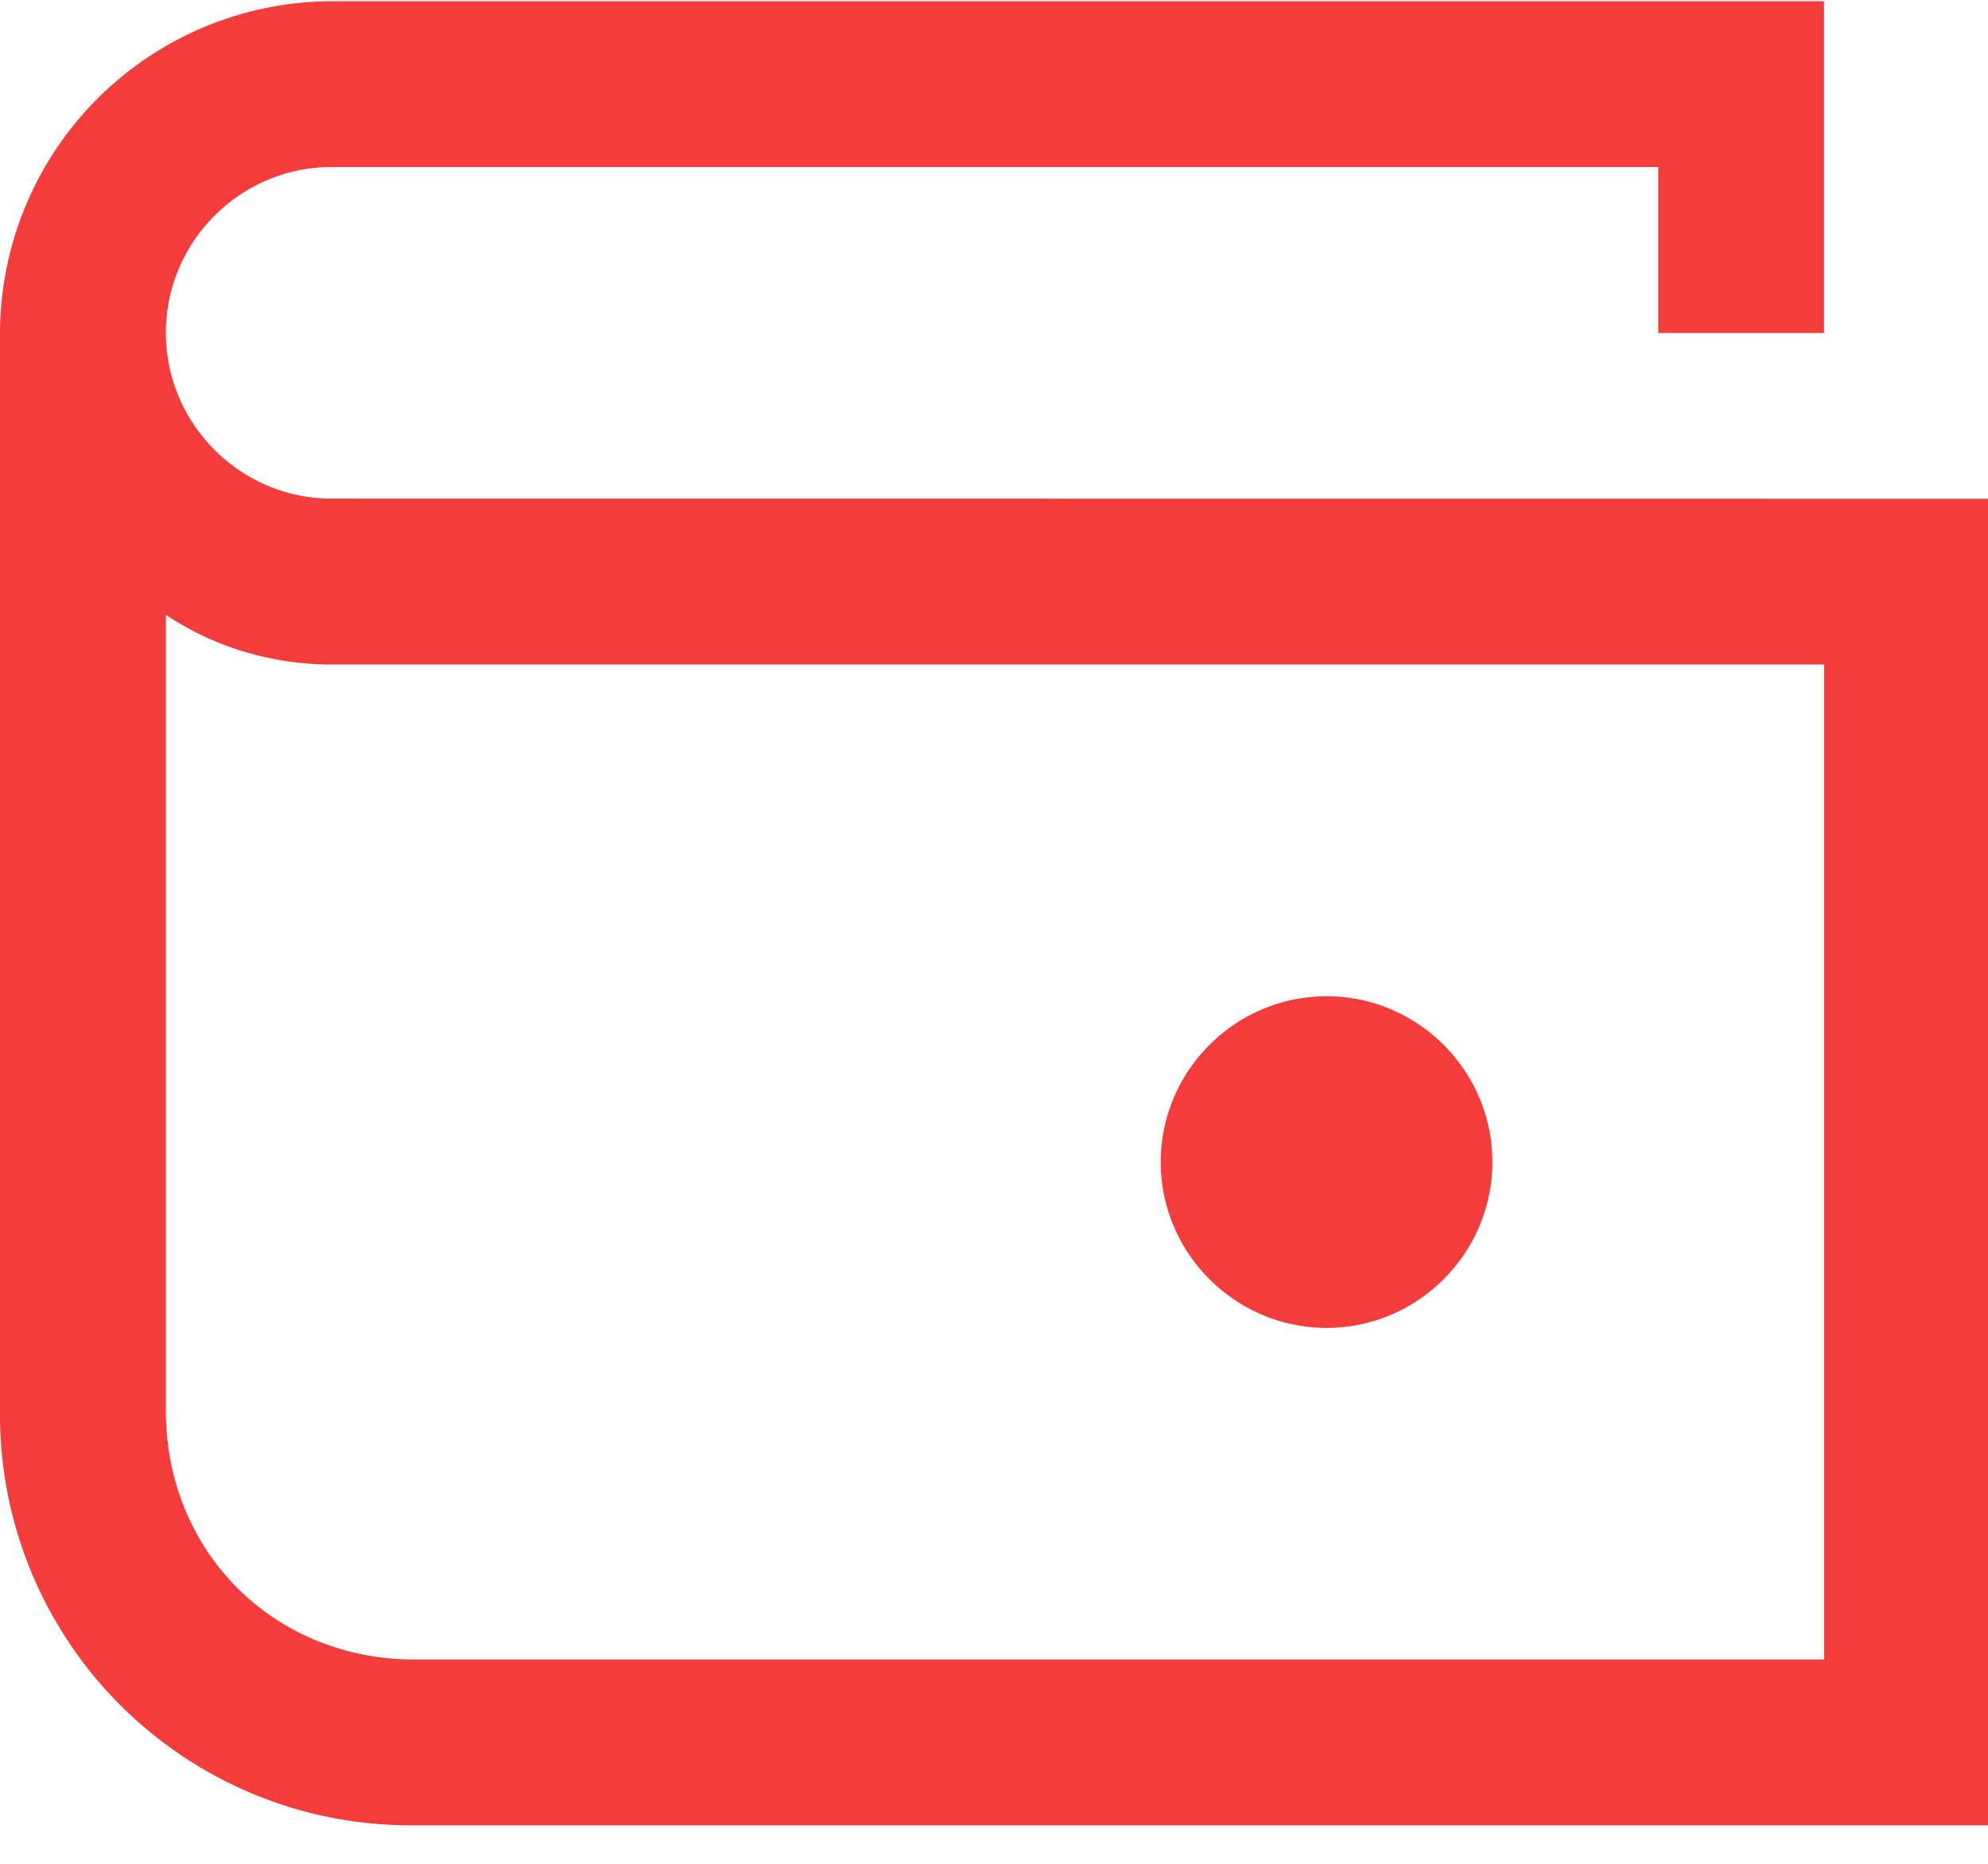 <svg xmlns="http://www.w3.org/2000/svg" width="16" height="15" viewBox="0 0 16 15"><g><g><g><path fill="#f43c3c" d="M16.015 4.014V14.69H3.336A3.304 3.304 0 0 1 0 11.354V2.68A2.677 2.677 0 0 1 2.67.01h12.01v2.67h-1.334V1.344H2.669c-.734 0-1.334.6-1.334 1.334 0 .734.6 1.335 1.334 1.335zm-1.334 9.342V5.348H2.669c-.467 0-.934-.133-1.334-.4v6.406c0 1.134.867 2.002 2.002 2.002zM9.342 9.352c0-.734.6-1.334 1.335-1.334.734 0 1.334.6 1.334 1.334 0 .734-.6 1.335-1.334 1.335-.734 0-1.335-.6-1.335-1.335z"/></g></g></g></svg>